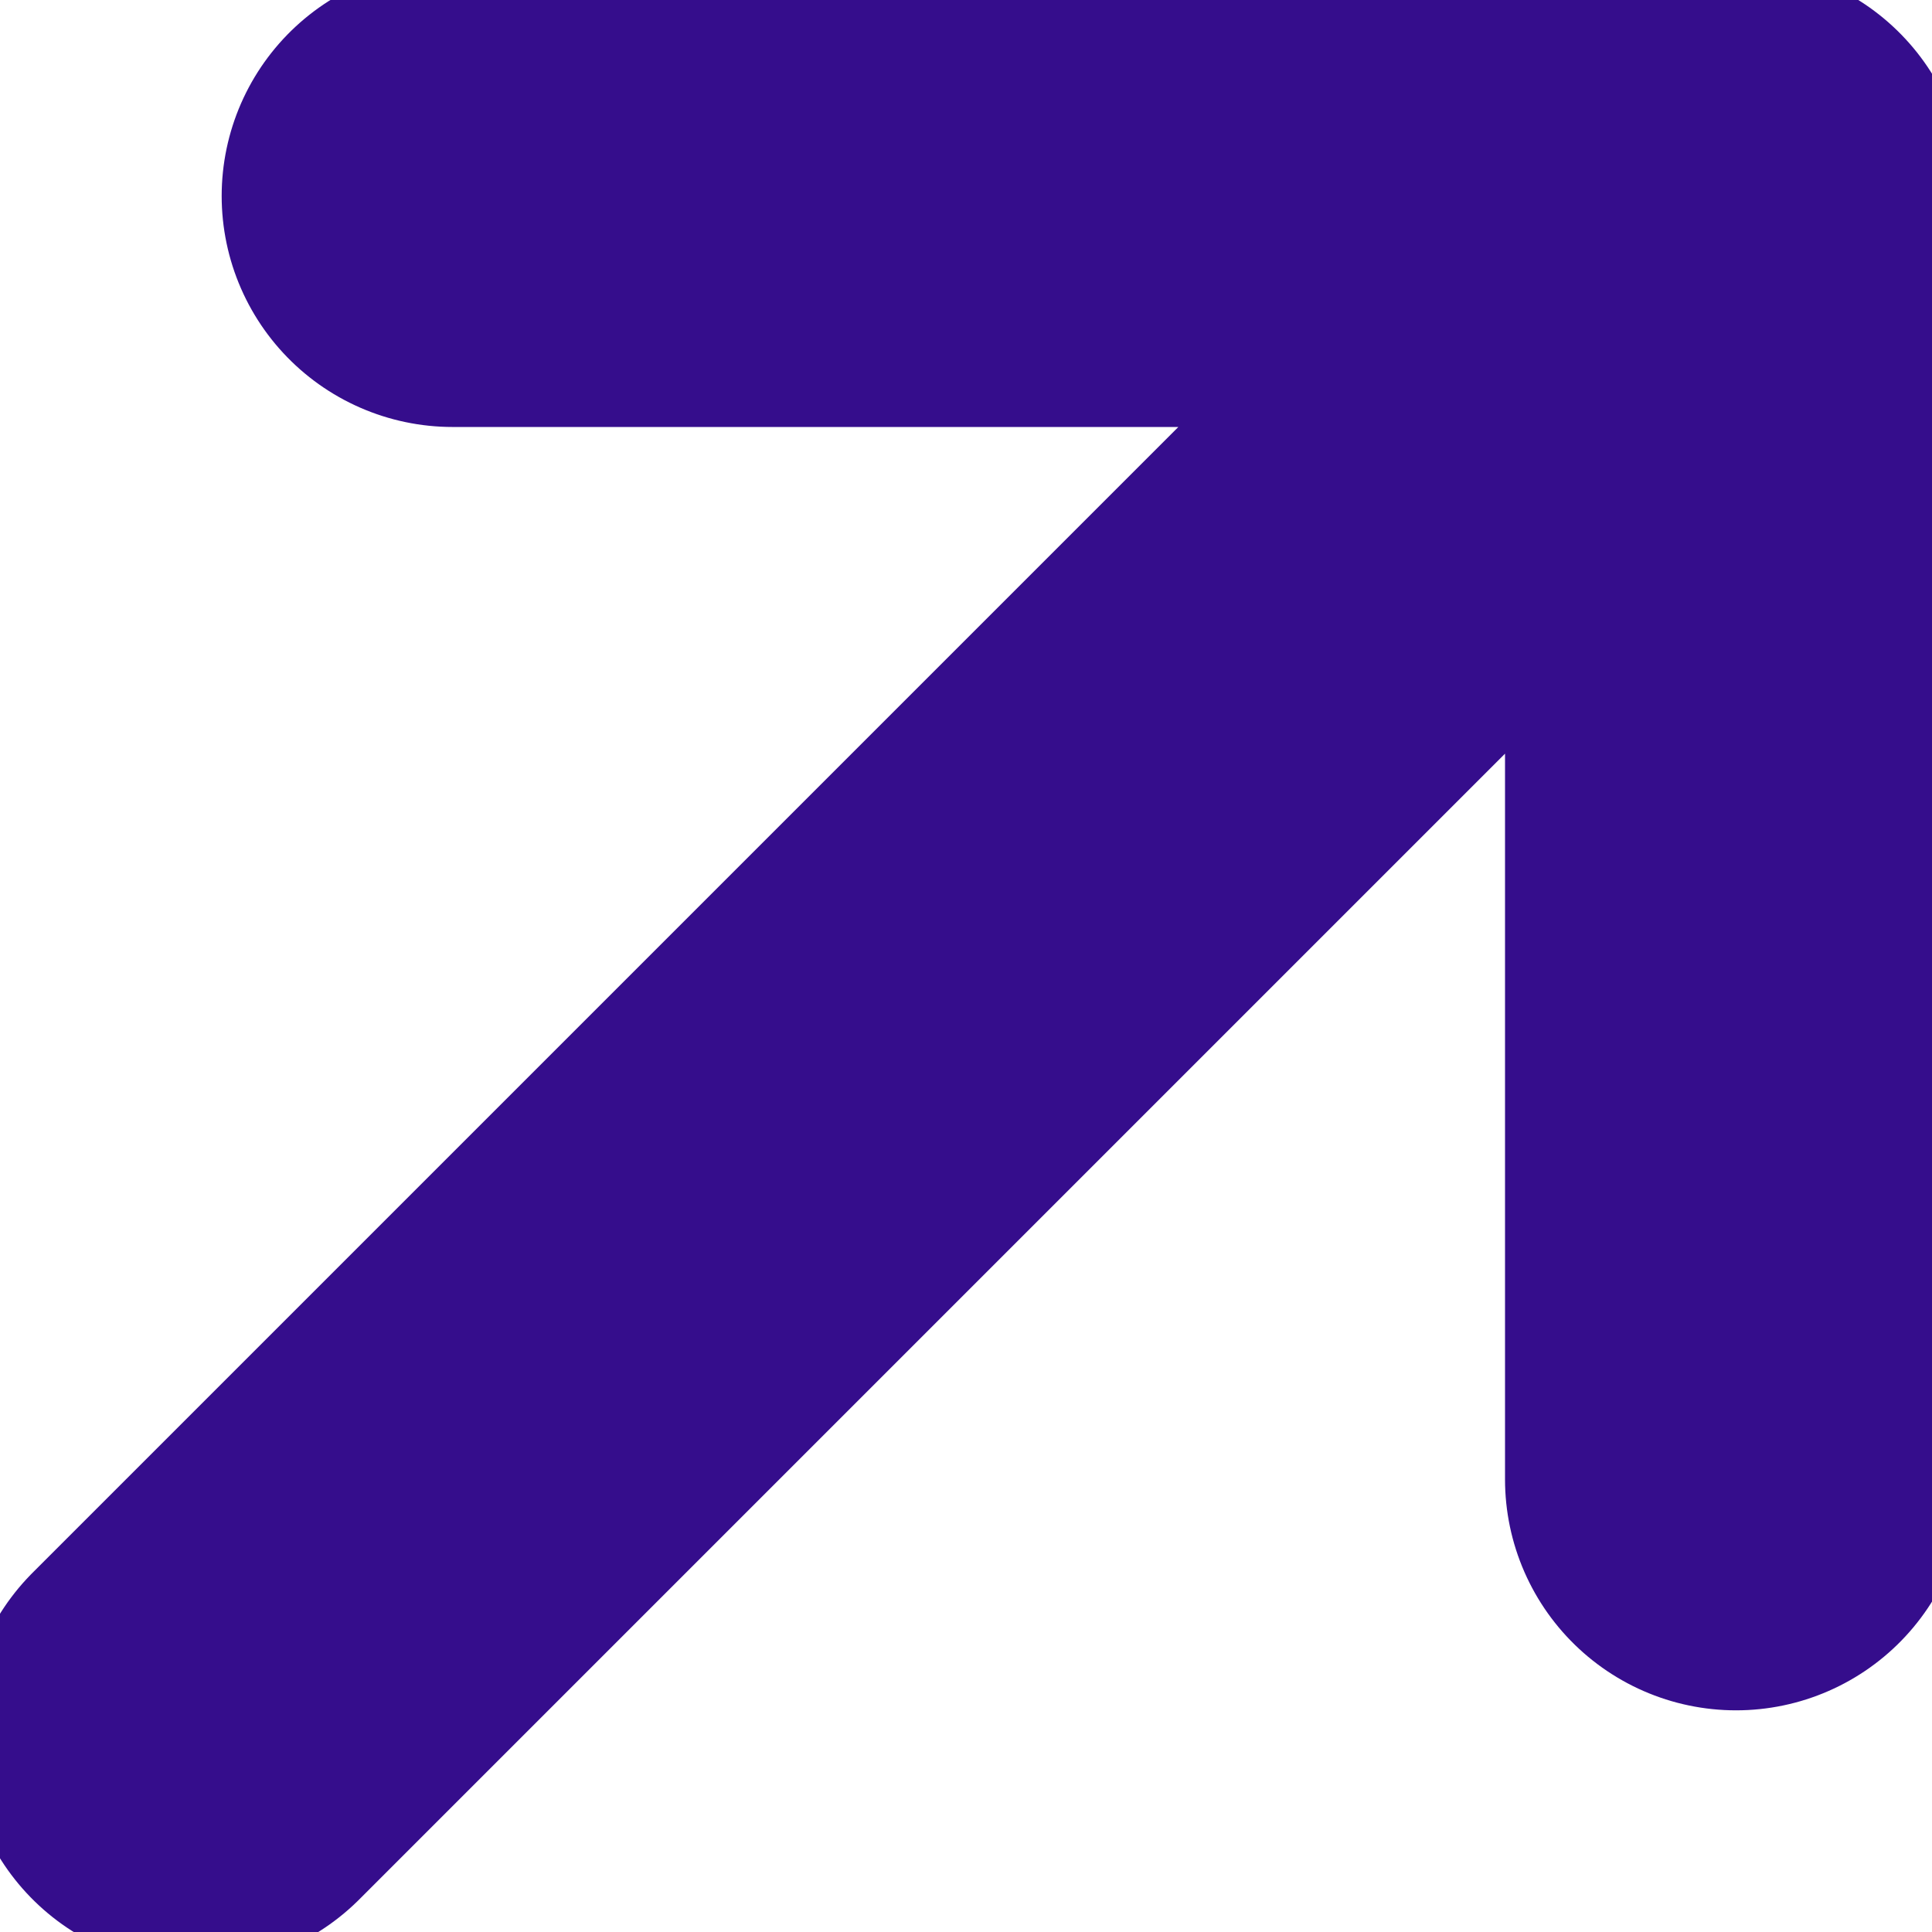 <svg xmlns="http://www.w3.org/2000/svg" width="20.909" height="20.909" viewBox="0 0 20.909 20.909">
  <path id="Icon_akar-arrow-up-right" data-name="Icon akar-arrow-up-right" d="M25.667,9,9,25.667M11.778,9H25.667V22.889" transform="translate(-6.879 -6.879)" fill="none" stroke="#350D8C" stroke-linecap="round" stroke-linejoin="round" stroke-width="5"/>
</svg>
